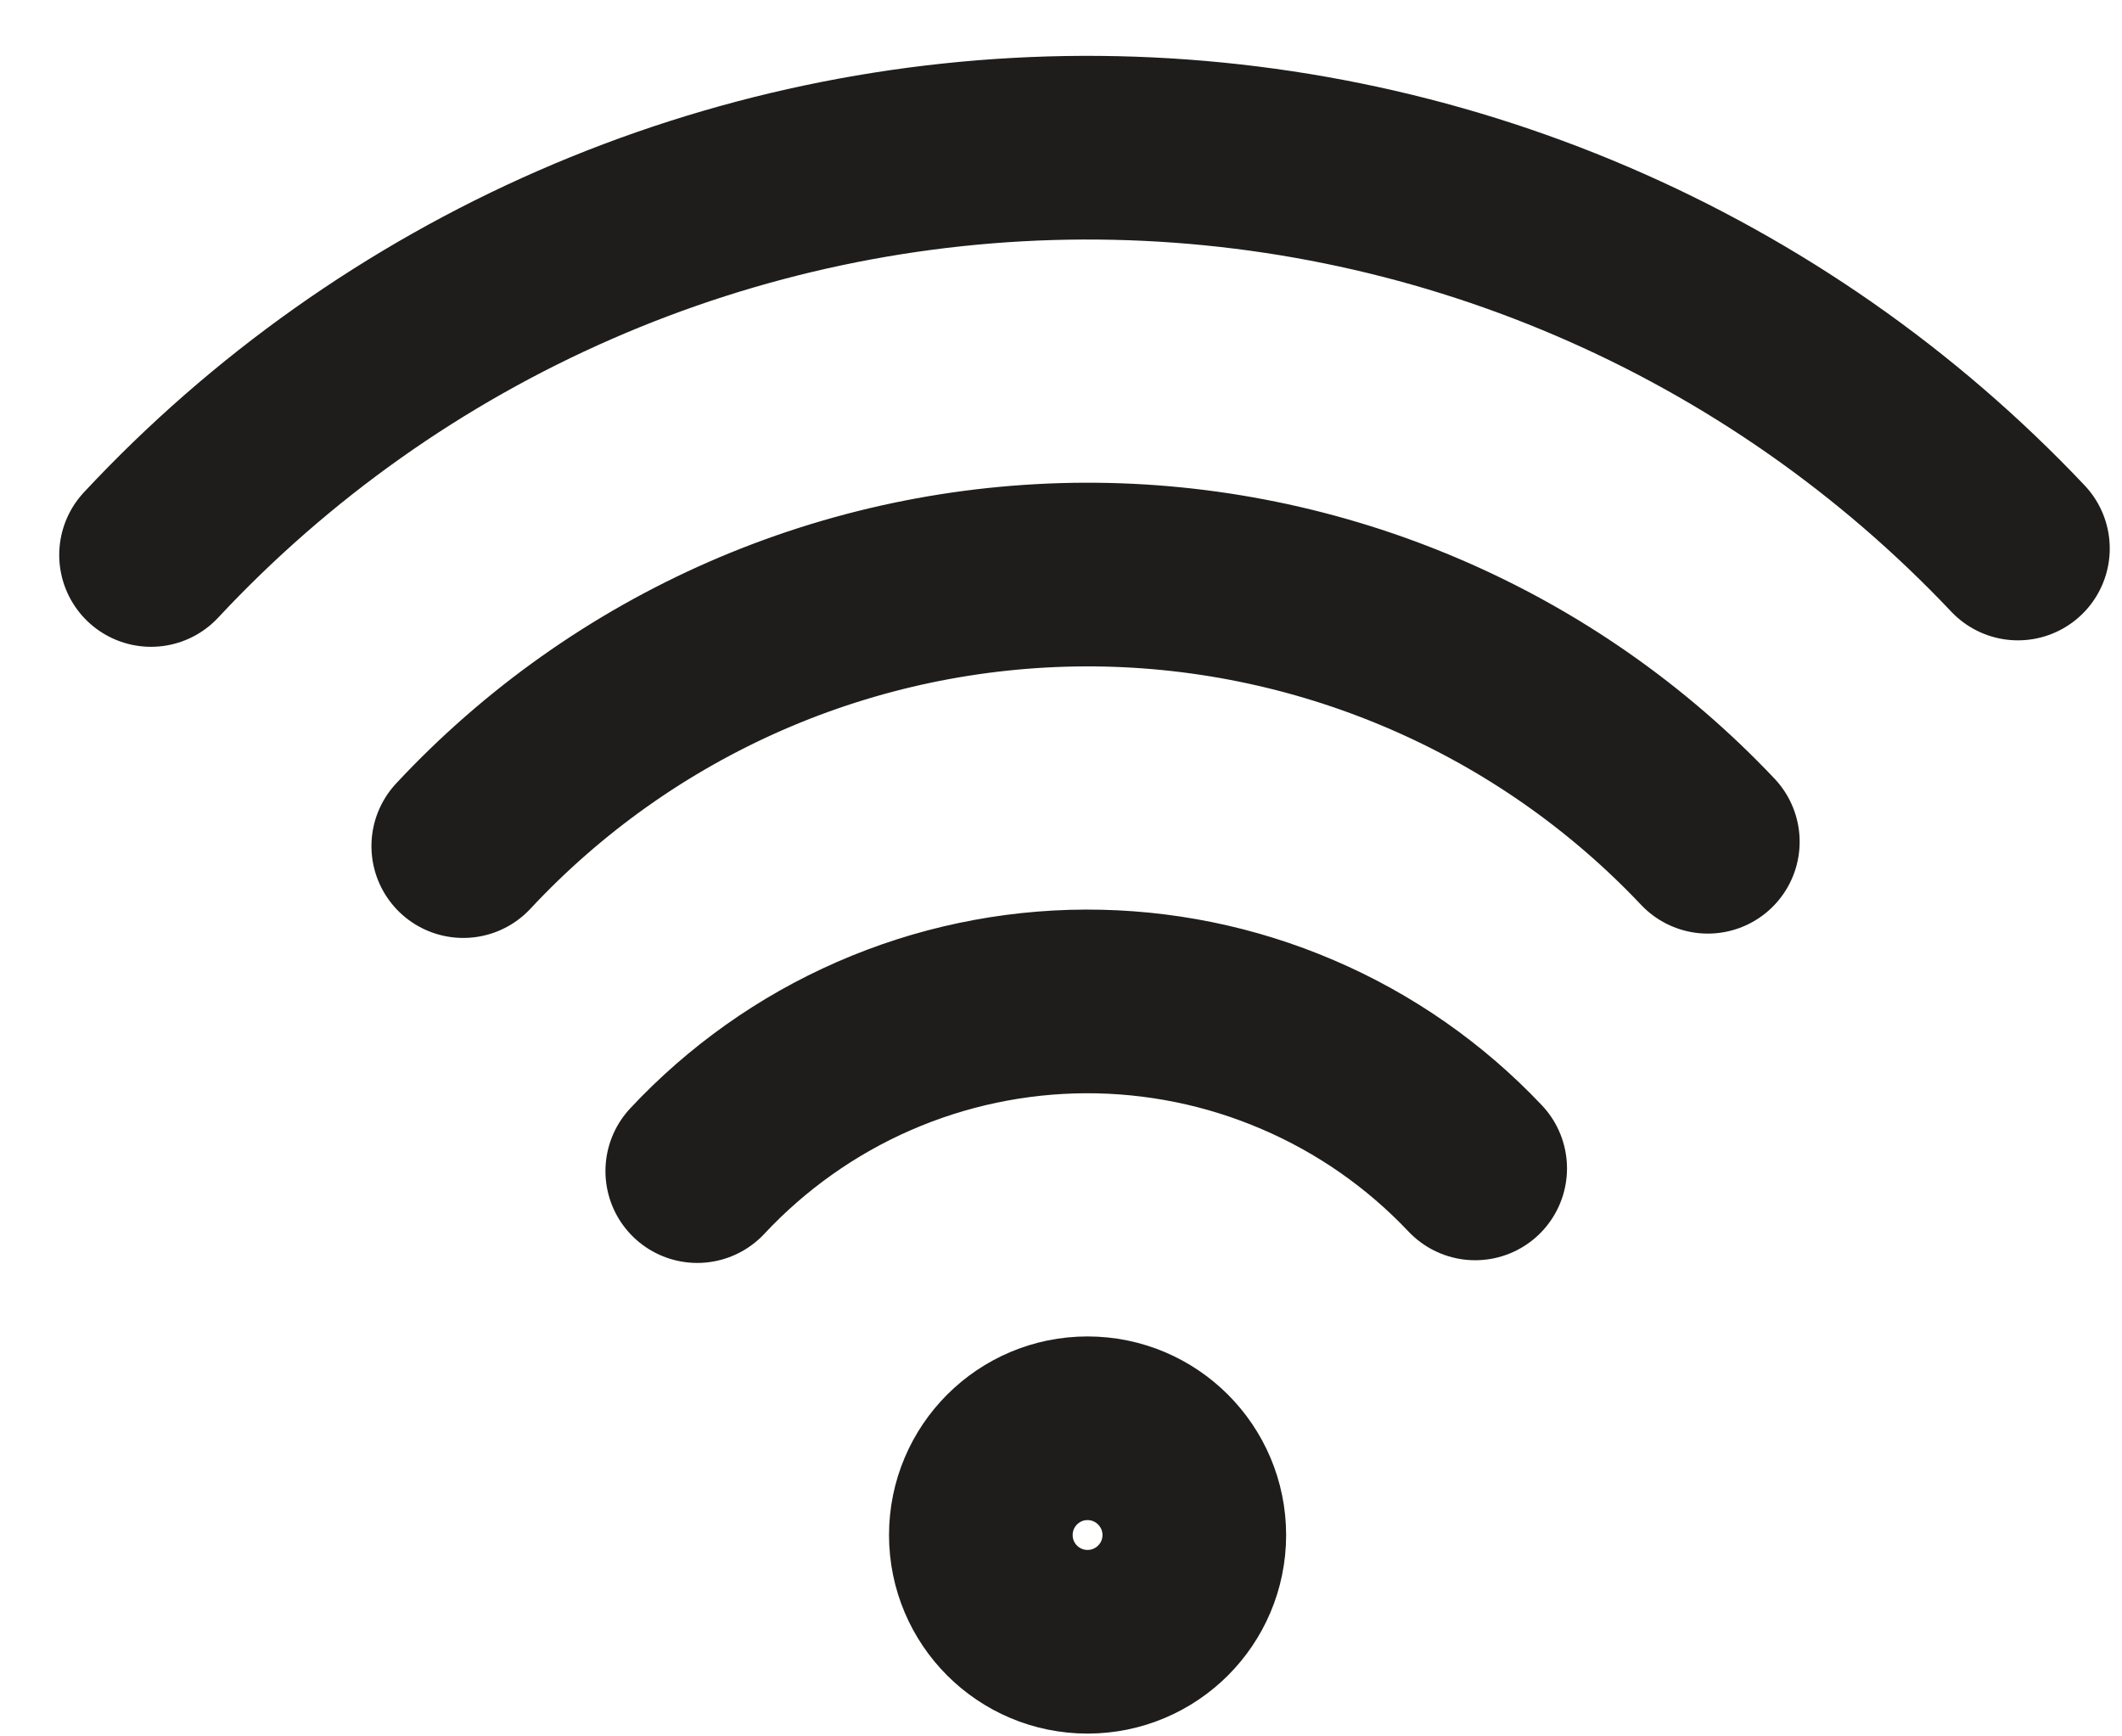 <svg width="22" height="18" viewBox="0 0 22 18" fill="none" xmlns="http://www.w3.org/2000/svg">
<path d="M7.229 12.14C7.745 11.588 8.368 11.146 9.06 10.844C9.753 10.541 10.5 10.384 11.256 10.381C12.012 10.379 12.76 10.531 13.454 10.829C14.149 11.126 14.775 11.563 15.294 12.112M4.803 8.771C5.628 7.886 6.625 7.18 7.732 6.696C8.84 6.212 10.036 5.961 11.245 5.956C12.454 5.952 13.65 6.196 14.761 6.672C15.873 7.148 16.875 7.847 17.706 8.726M1.566 5.753C2.803 4.427 4.299 3.368 5.961 2.642C7.622 1.916 9.415 1.538 11.228 1.531C13.042 1.525 14.838 1.89 16.505 2.605C18.172 3.319 19.675 4.368 20.921 5.686M11.275 17.019C10.664 17.019 10.169 16.524 10.169 15.913C10.169 15.302 10.664 14.806 11.275 14.806C11.886 14.806 12.382 15.302 12.382 15.913C12.382 16.524 11.886 17.019 11.275 17.019Z" stroke="#1E1D1B" stroke-width="1.904" stroke-linecap="round" stroke-linejoin="round"/>
</svg>
